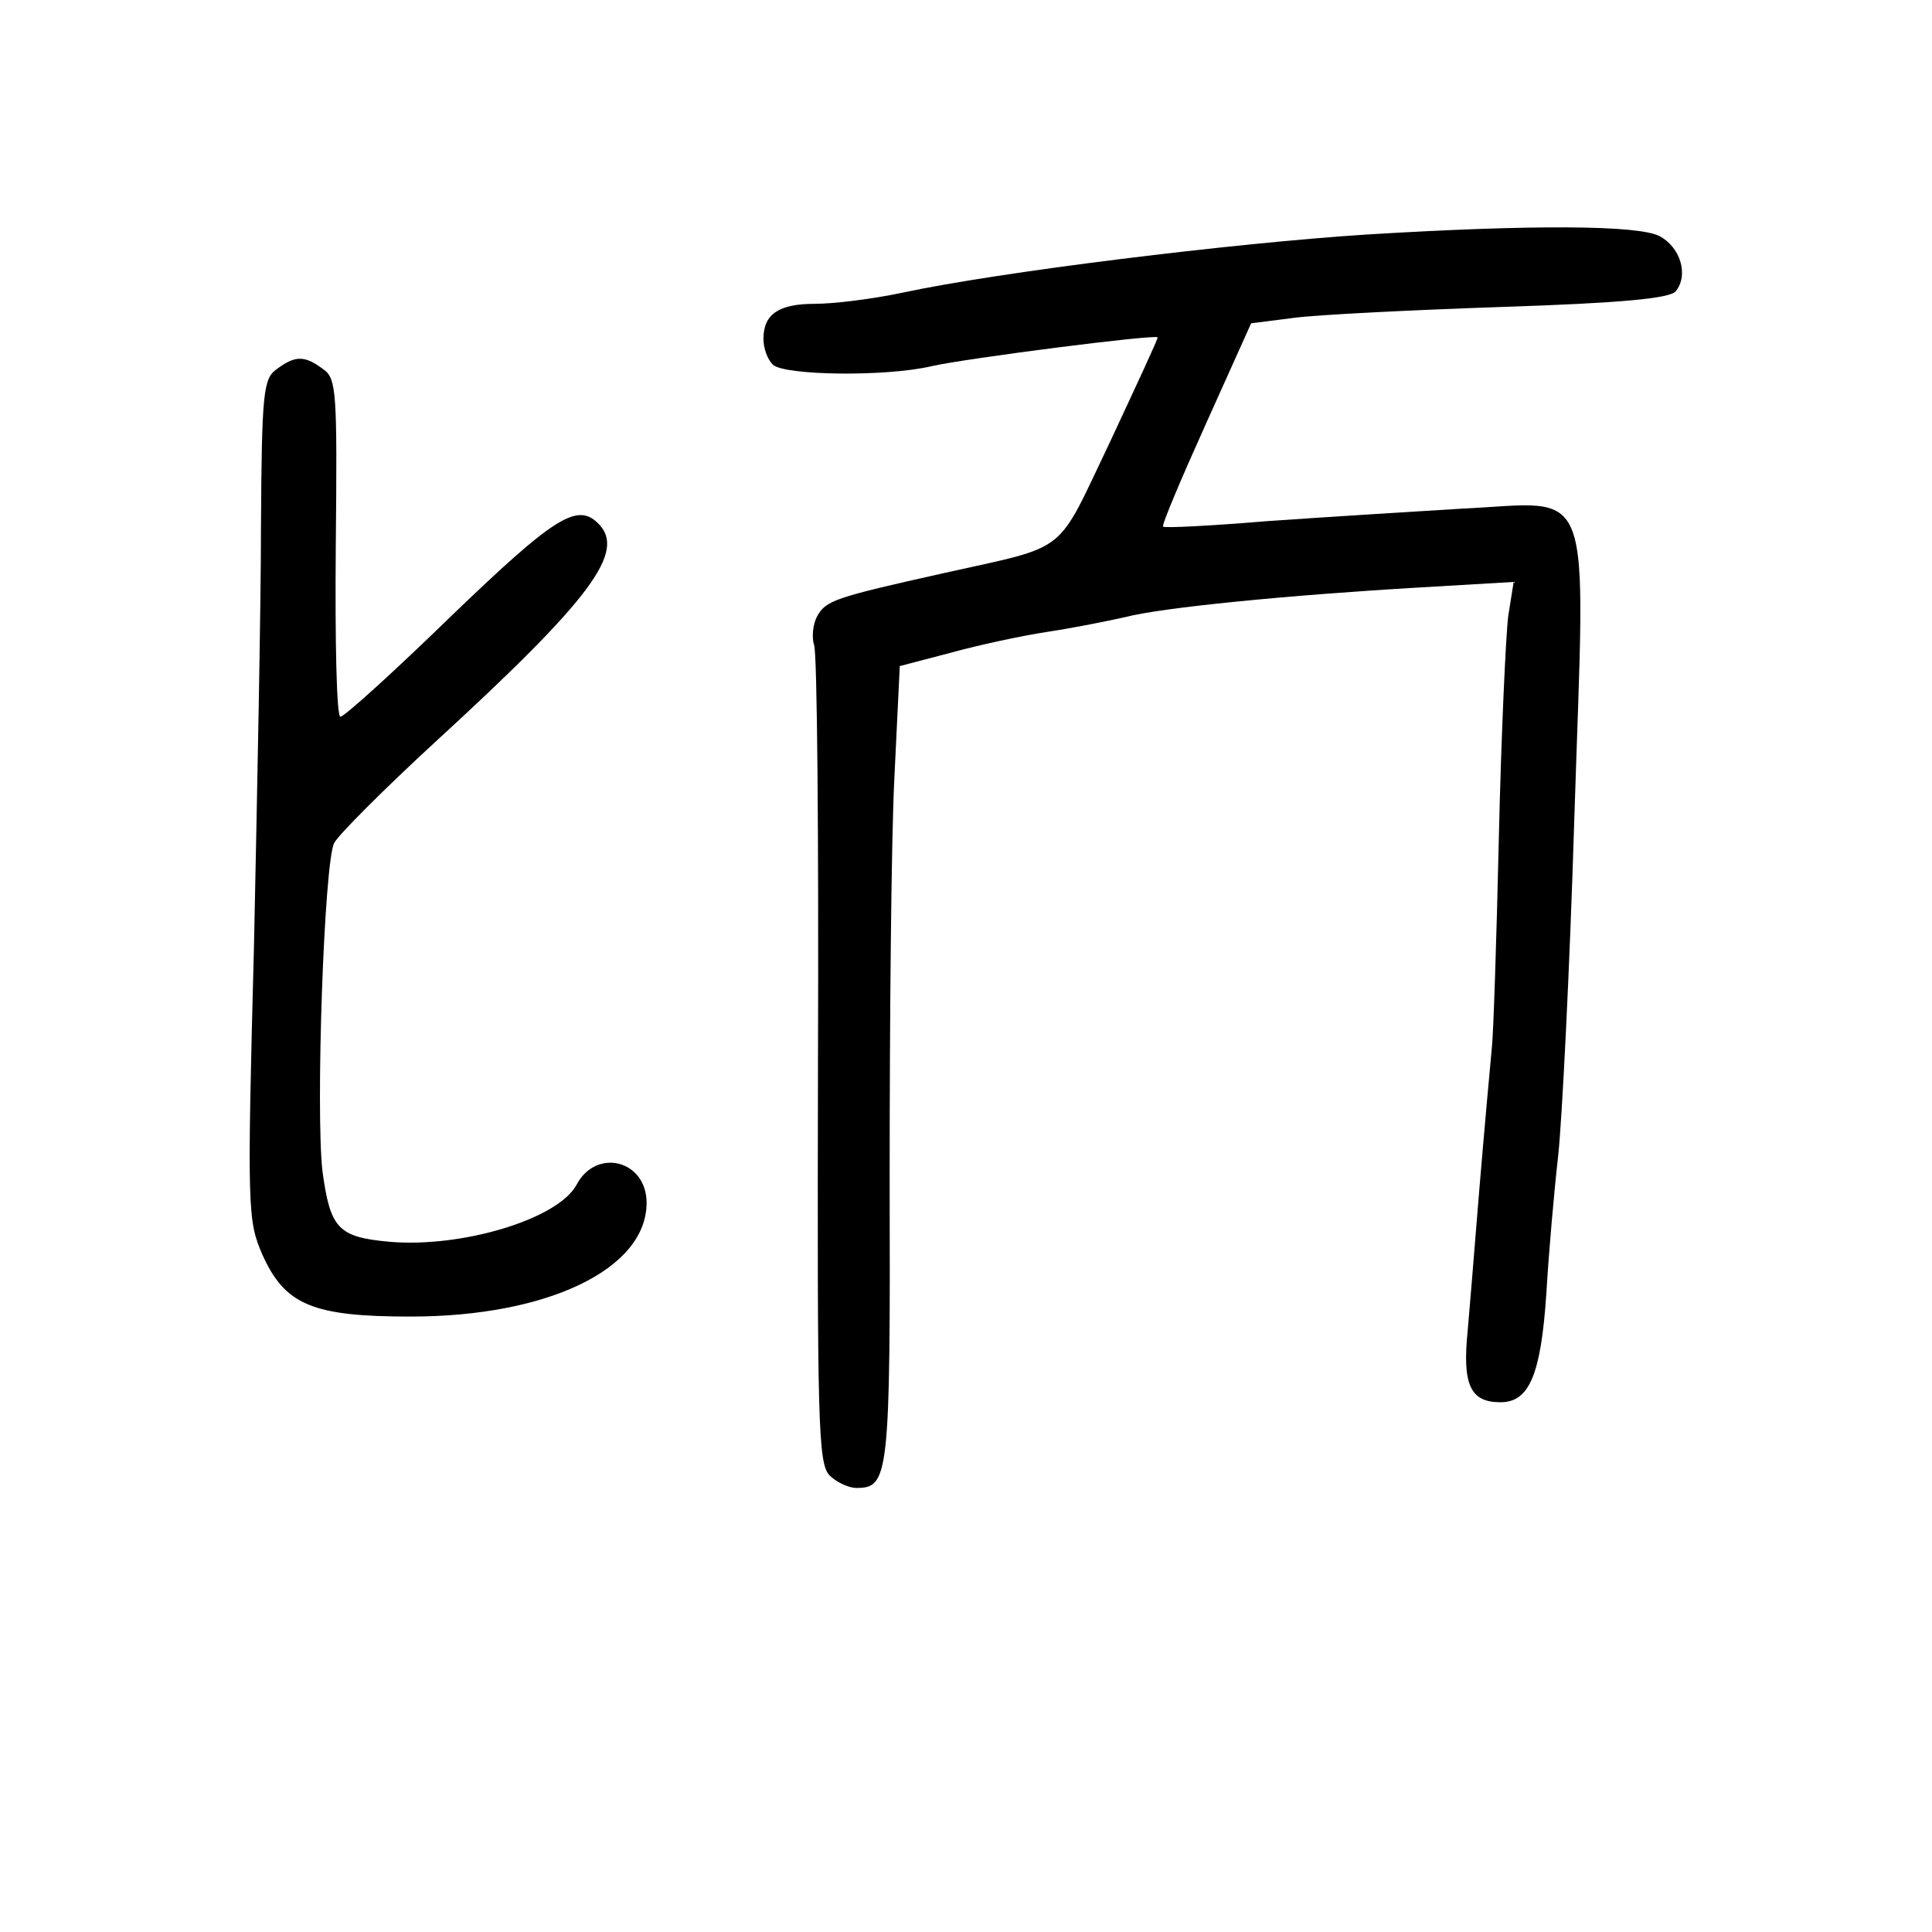 <?xml version="1.0" standalone="no"?>
<!DOCTYPE svg PUBLIC "-//W3C//DTD SVG 20010904//EN"
 "http://www.w3.org/TR/2001/REC-SVG-20010904/DTD/svg10.dtd">
<svg version="1.0" xmlns="http://www.w3.org/2000/svg"
 width="248pt" height="248pt" viewBox="0 0 248 248"
 preserveAspectRatio="xMidYMid meet">
<g transform="translate(0,248) scale(0.1,-0.1)"
fill="#000000" stroke="none">
<path d="M1755 2179 c-171 -11 -473 -48 -598 -75 -38 -8 -87 -14 -111 -14 -46
0 -66 -13 -66 -45 0 -12 5 -26 12 -33 14 -14 145 -16 204 -2 44 10 286 41 290
37 1 -1 -27 -61 -61 -134 -71 -148 -50 -132 -215 -169 -139 -31 -150 -35 -161
-55 -6 -11 -7 -28 -4 -37 4 -9 6 -249 5 -533 -1 -466 0 -518 15 -533 9 -9 25
-16 34 -16 42 0 44 13 43 398 0 202 2 432 6 512 l7 145 65 17 c36 10 92 22
125 27 33 5 78 14 100 19 46 12 207 28 379 38 l119 7 -7 -44 c-3 -24 -9 -152
-12 -284 -3 -132 -7 -253 -9 -270 -9 -97 -15 -168 -20 -230 -3 -38 -8 -98 -11
-133 -7 -69 3 -92 42 -92 37 0 52 35 59 140 3 52 10 131 15 175 5 44 15 241
21 438 14 440 28 402 -146 394 -66 -4 -178 -11 -249 -16 -72 -6 -131 -9 -133
-7 -2 2 23 61 55 132 l58 129 55 7 c30 4 150 10 267 14 154 5 215 11 223 20
17 21 6 57 -21 71 -27 14 -162 15 -375 2z"/>
<path d="M355 2006 c-17 -12 -19 -30 -20 -202 0 -104 -5 -347 -9 -539 -9 -340
-8 -352 11 -396 29 -64 64 -79 190 -79 176 0 303 61 303 146 0 55 -65 71 -90
23 -24 -44 -147 -81 -240 -73 -66 6 -76 17 -86 90 -9 77 2 397 15 422 6 11 64
69 128 128 203 186 247 246 211 282 -27 27 -56 9 -188 -118 -74 -72 -138 -130
-143 -130 -5 0 -7 97 -6 216 2 202 1 218 -16 230 -24 18 -36 18 -60 0z"/>
</g>
</svg>
